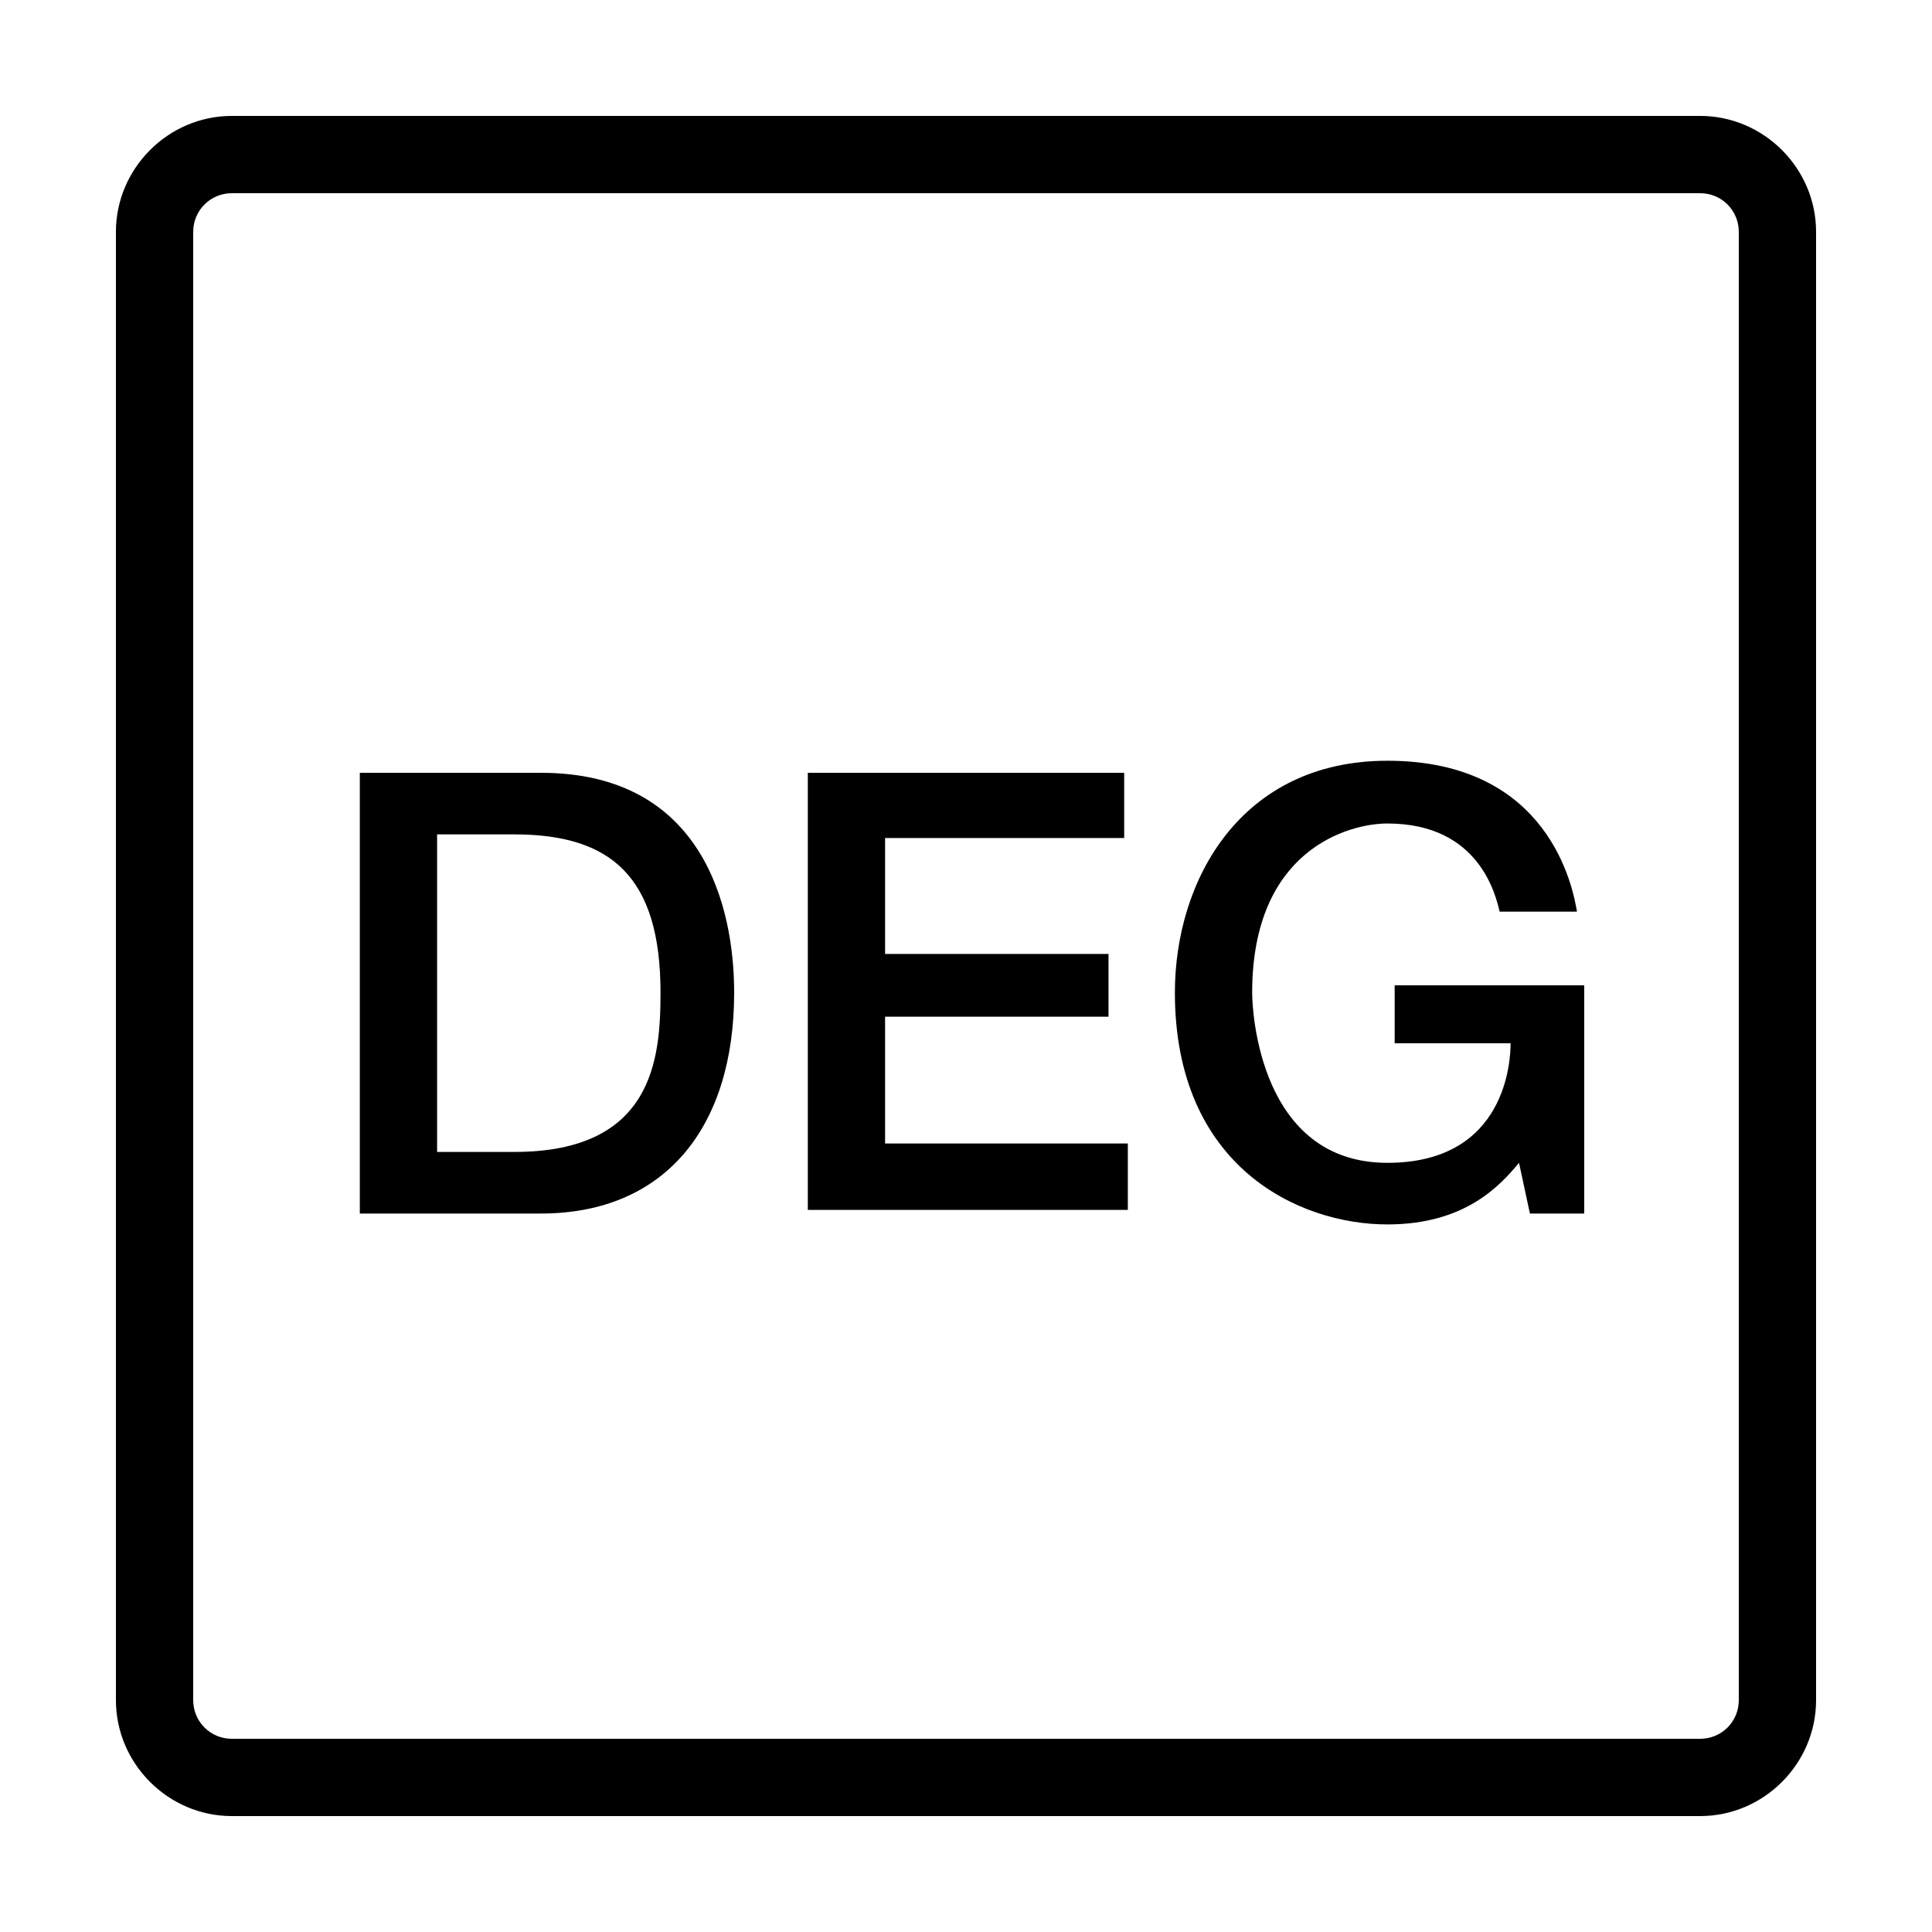 <svg xmlns="http://www.w3.org/2000/svg"  viewBox="0 0 50 50" width="50px" height="50px"><path d="M 6 3 C 4.355 3 3 4.355 3 6 L 3 44 C 3 45.645 4.355 47 6 47 L 44 47 C 45.645 47 47 45.645 47 44 L 47 6 C 47 4.355 45.645 3 44 3 Z M 6 5 L 44 5 C 44.555 5 45 5.445 45 6 L 45 44 C 45 44.555 44.555 45 44 45 L 6 45 C 5.445 45 5 44.555 5 44 L 5 6 C 5 5.445 5.445 5 6 5 Z M 35.906 19.688 C 32.105 19.688 30.406 22.789 30.406 25.688 C 30.406 30.188 33.605 31.688 35.906 31.688 C 37.906 31.688 38.812 30.695 39.312 30.094 L 39.594 31.406 L 41 31.406 L 41 25.5 L 36.094 25.5 L 36.094 27 L 39.094 27 C 39.094 27.398 39.008 30.094 35.906 30.094 C 32.605 30.094 32.406 26.188 32.406 25.688 C 32.406 21.988 34.906 21.312 35.906 21.312 C 38.305 21.312 38.711 23.195 38.812 23.594 L 40.812 23.594 C 40.711 22.992 40.105 19.688 35.906 19.688 Z M 9.312 20 L 9.312 31.406 L 14 31.406 C 17.199 31.406 19 29.188 19 25.688 C 19 23.488 18.199 20 14 20 Z M 20.906 20 L 20.906 31.312 L 29.188 31.312 L 29.188 29.594 L 22.906 29.594 L 22.906 26.312 L 28.688 26.312 L 28.688 24.688 L 22.906 24.688 L 22.906 21.688 L 29.094 21.688 L 29.094 20 Z M 11.312 21.594 L 13.312 21.594 C 15.812 21.594 17.094 22.688 17.094 25.688 C 17.094 27.387 16.914 29.812 13.312 29.812 L 11.312 29.812 Z"/></svg>